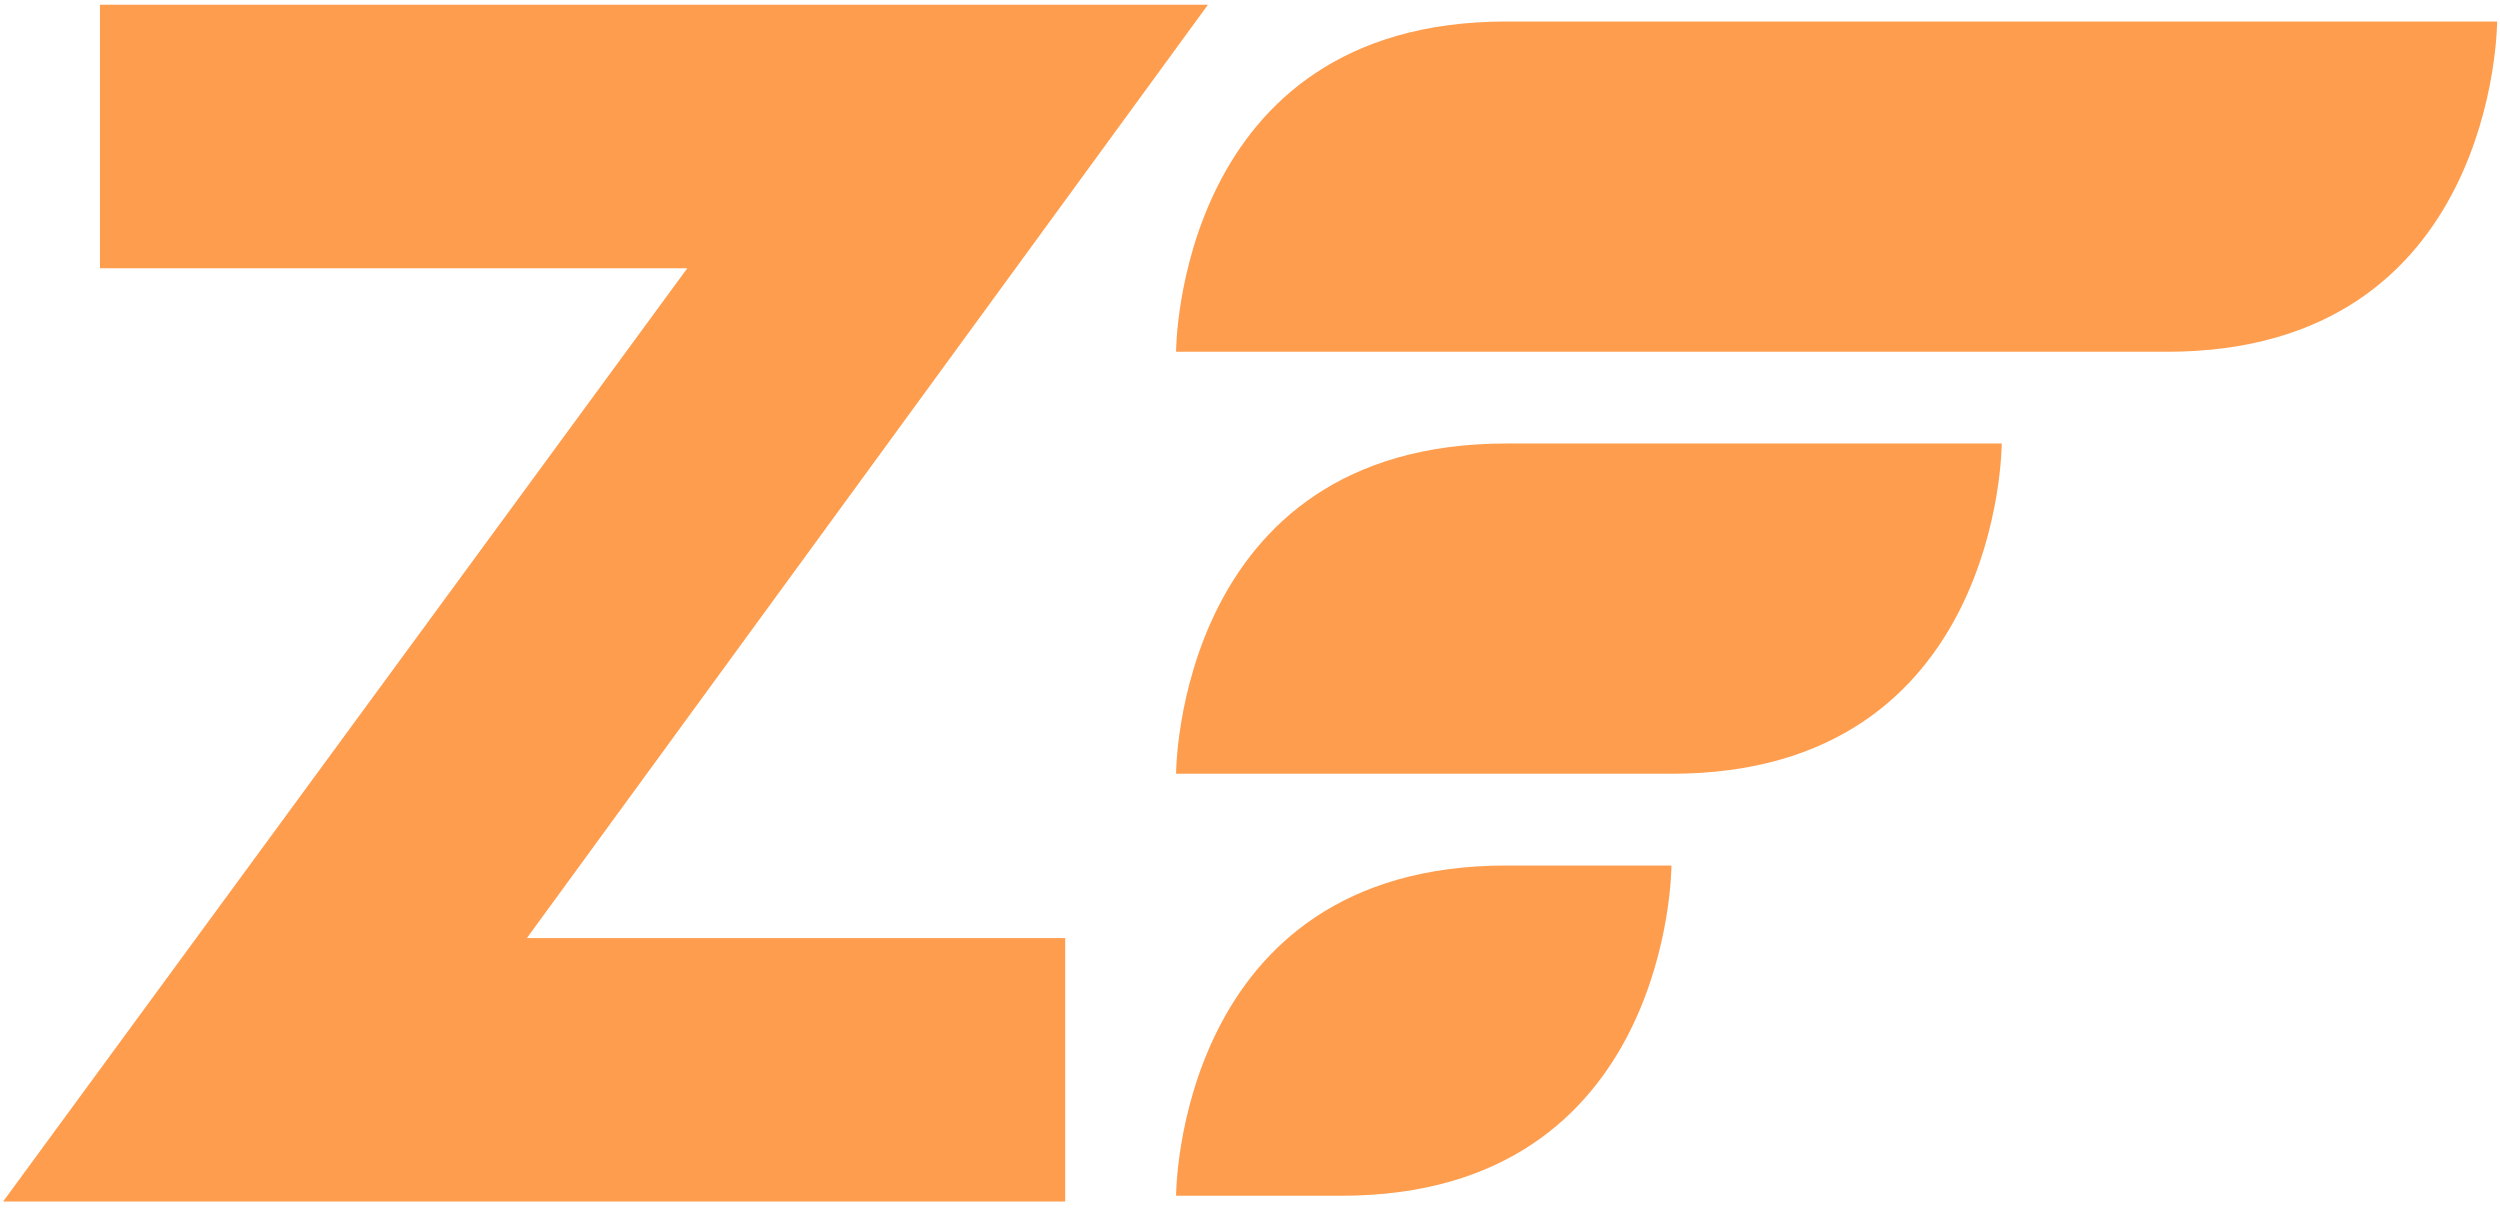 <?xml version="1.0" encoding="UTF-8" standalone="no"?>
<svg width="256px" height="124px" viewBox="0 0 256 124" version="1.1" xmlns="http://www.w3.org/2000/svg" xmlns:xlink="http://www.w3.org/1999/xlink" preserveAspectRatio="xMidYMid">
	<g fill="rgb(255,157,78)">
		<path d="M120.43,36.021 C120.43,36.021 120.43,2.202 154.249,2.202 L255.706,2.202 C255.706,2.202 255.706,36.021 221.887,36.021 L120.43,36.021"></path>
		<path d="M120.43,79.233 C120.43,79.233 120.43,45.414 154.249,45.414 L204.977,45.414 C204.977,45.414 204.977,79.233 171.157,79.233 L120.43,79.233"></path>
		<path d="M120.43,122.446 C120.43,122.446 120.43,88.628 154.249,88.628 L171.157,88.628 C171.157,88.628 171.157,122.446 137.34,122.446 L120.43,122.446"></path>
		<path d="M109.076,96.055 L109.076,123.034 L0.32,123.034 L70.38,27.467 L10.236,27.467 L10.236,0.486 L123.692,0.486 L53.956,96.055 L109.076,96.055"></path>
	</g>
</svg>